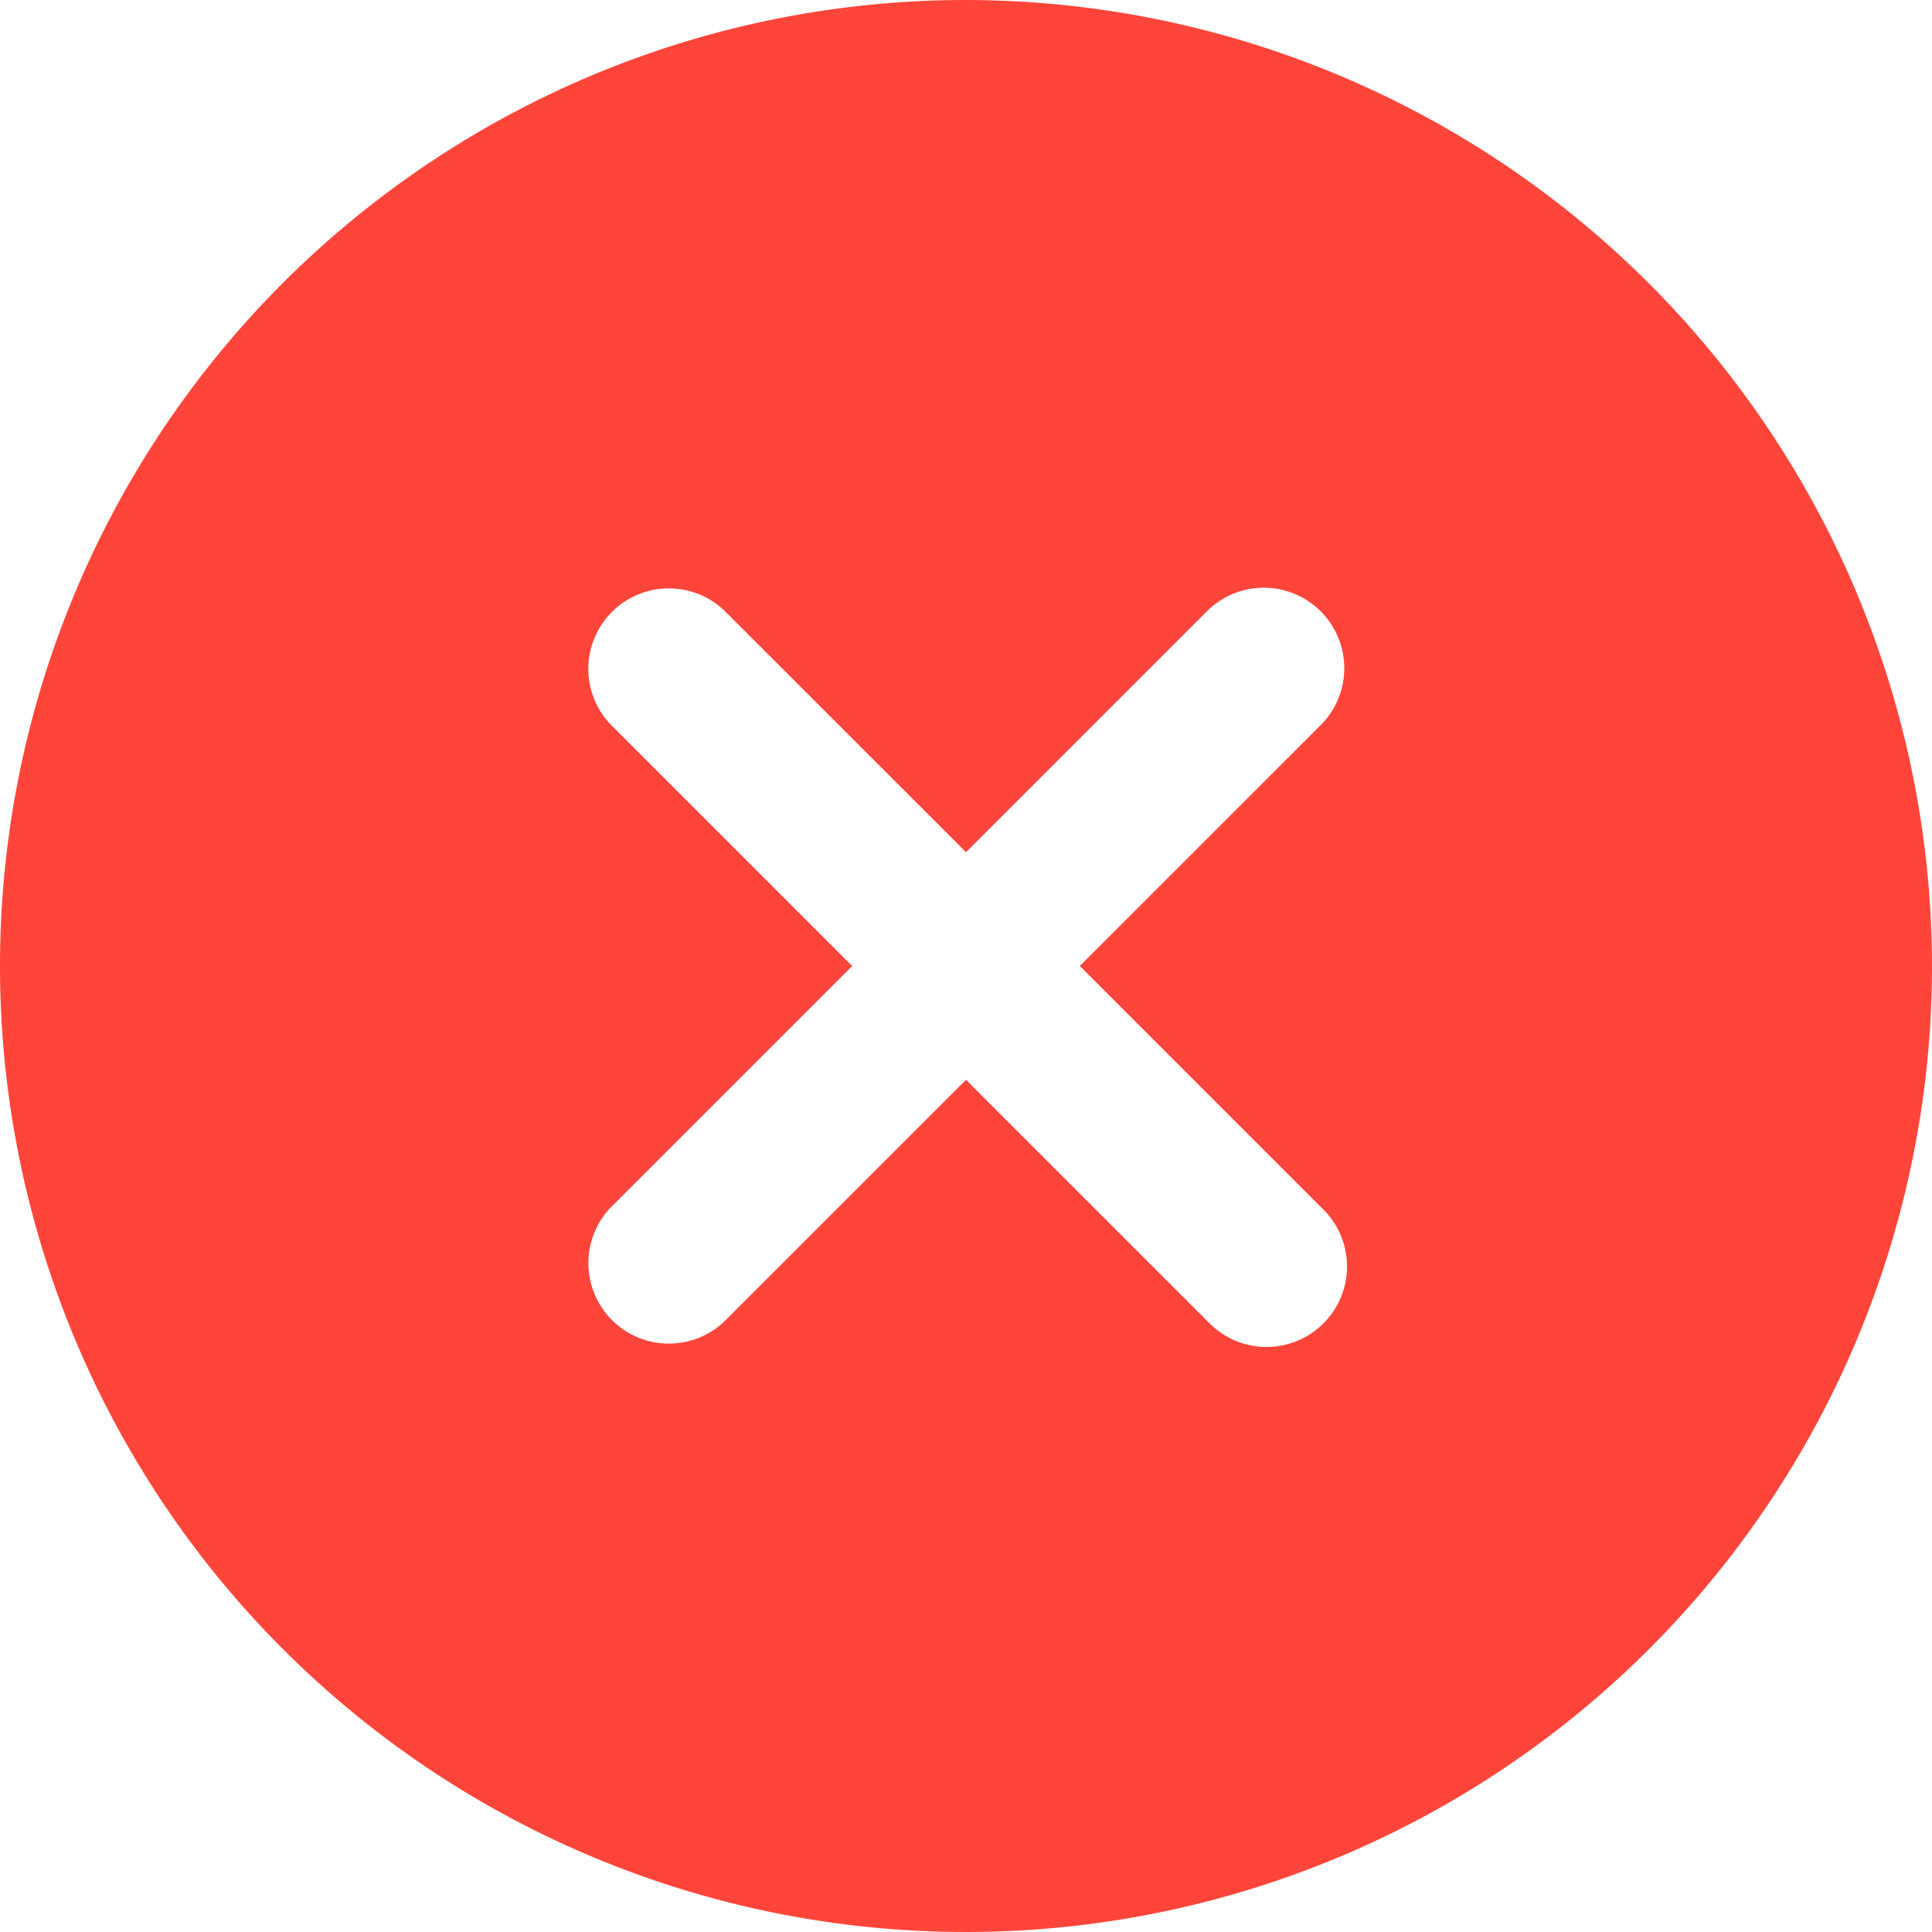 <svg xmlns="http://www.w3.org/2000/svg" width="30" height="30" viewBox="0 0 30 30"><defs><style>.a{fill:#ff453a;}</style></defs><path class="a" d="M15,0A15,15,0,1,0,30,15,15.017,15.017,0,0,0,15,0Zm5.524,18.756a1.25,1.25,0,1,1-1.767,1.767L15,16.767l-3.756,3.756a1.25,1.25,0,0,1-1.767-1.767L13.233,15,9.476,11.244a1.25,1.25,0,0,1,1.767-1.767L15,13.233l3.756-3.756a1.25,1.25,0,0,1,1.767,1.768L16.767,15Z"/></svg>